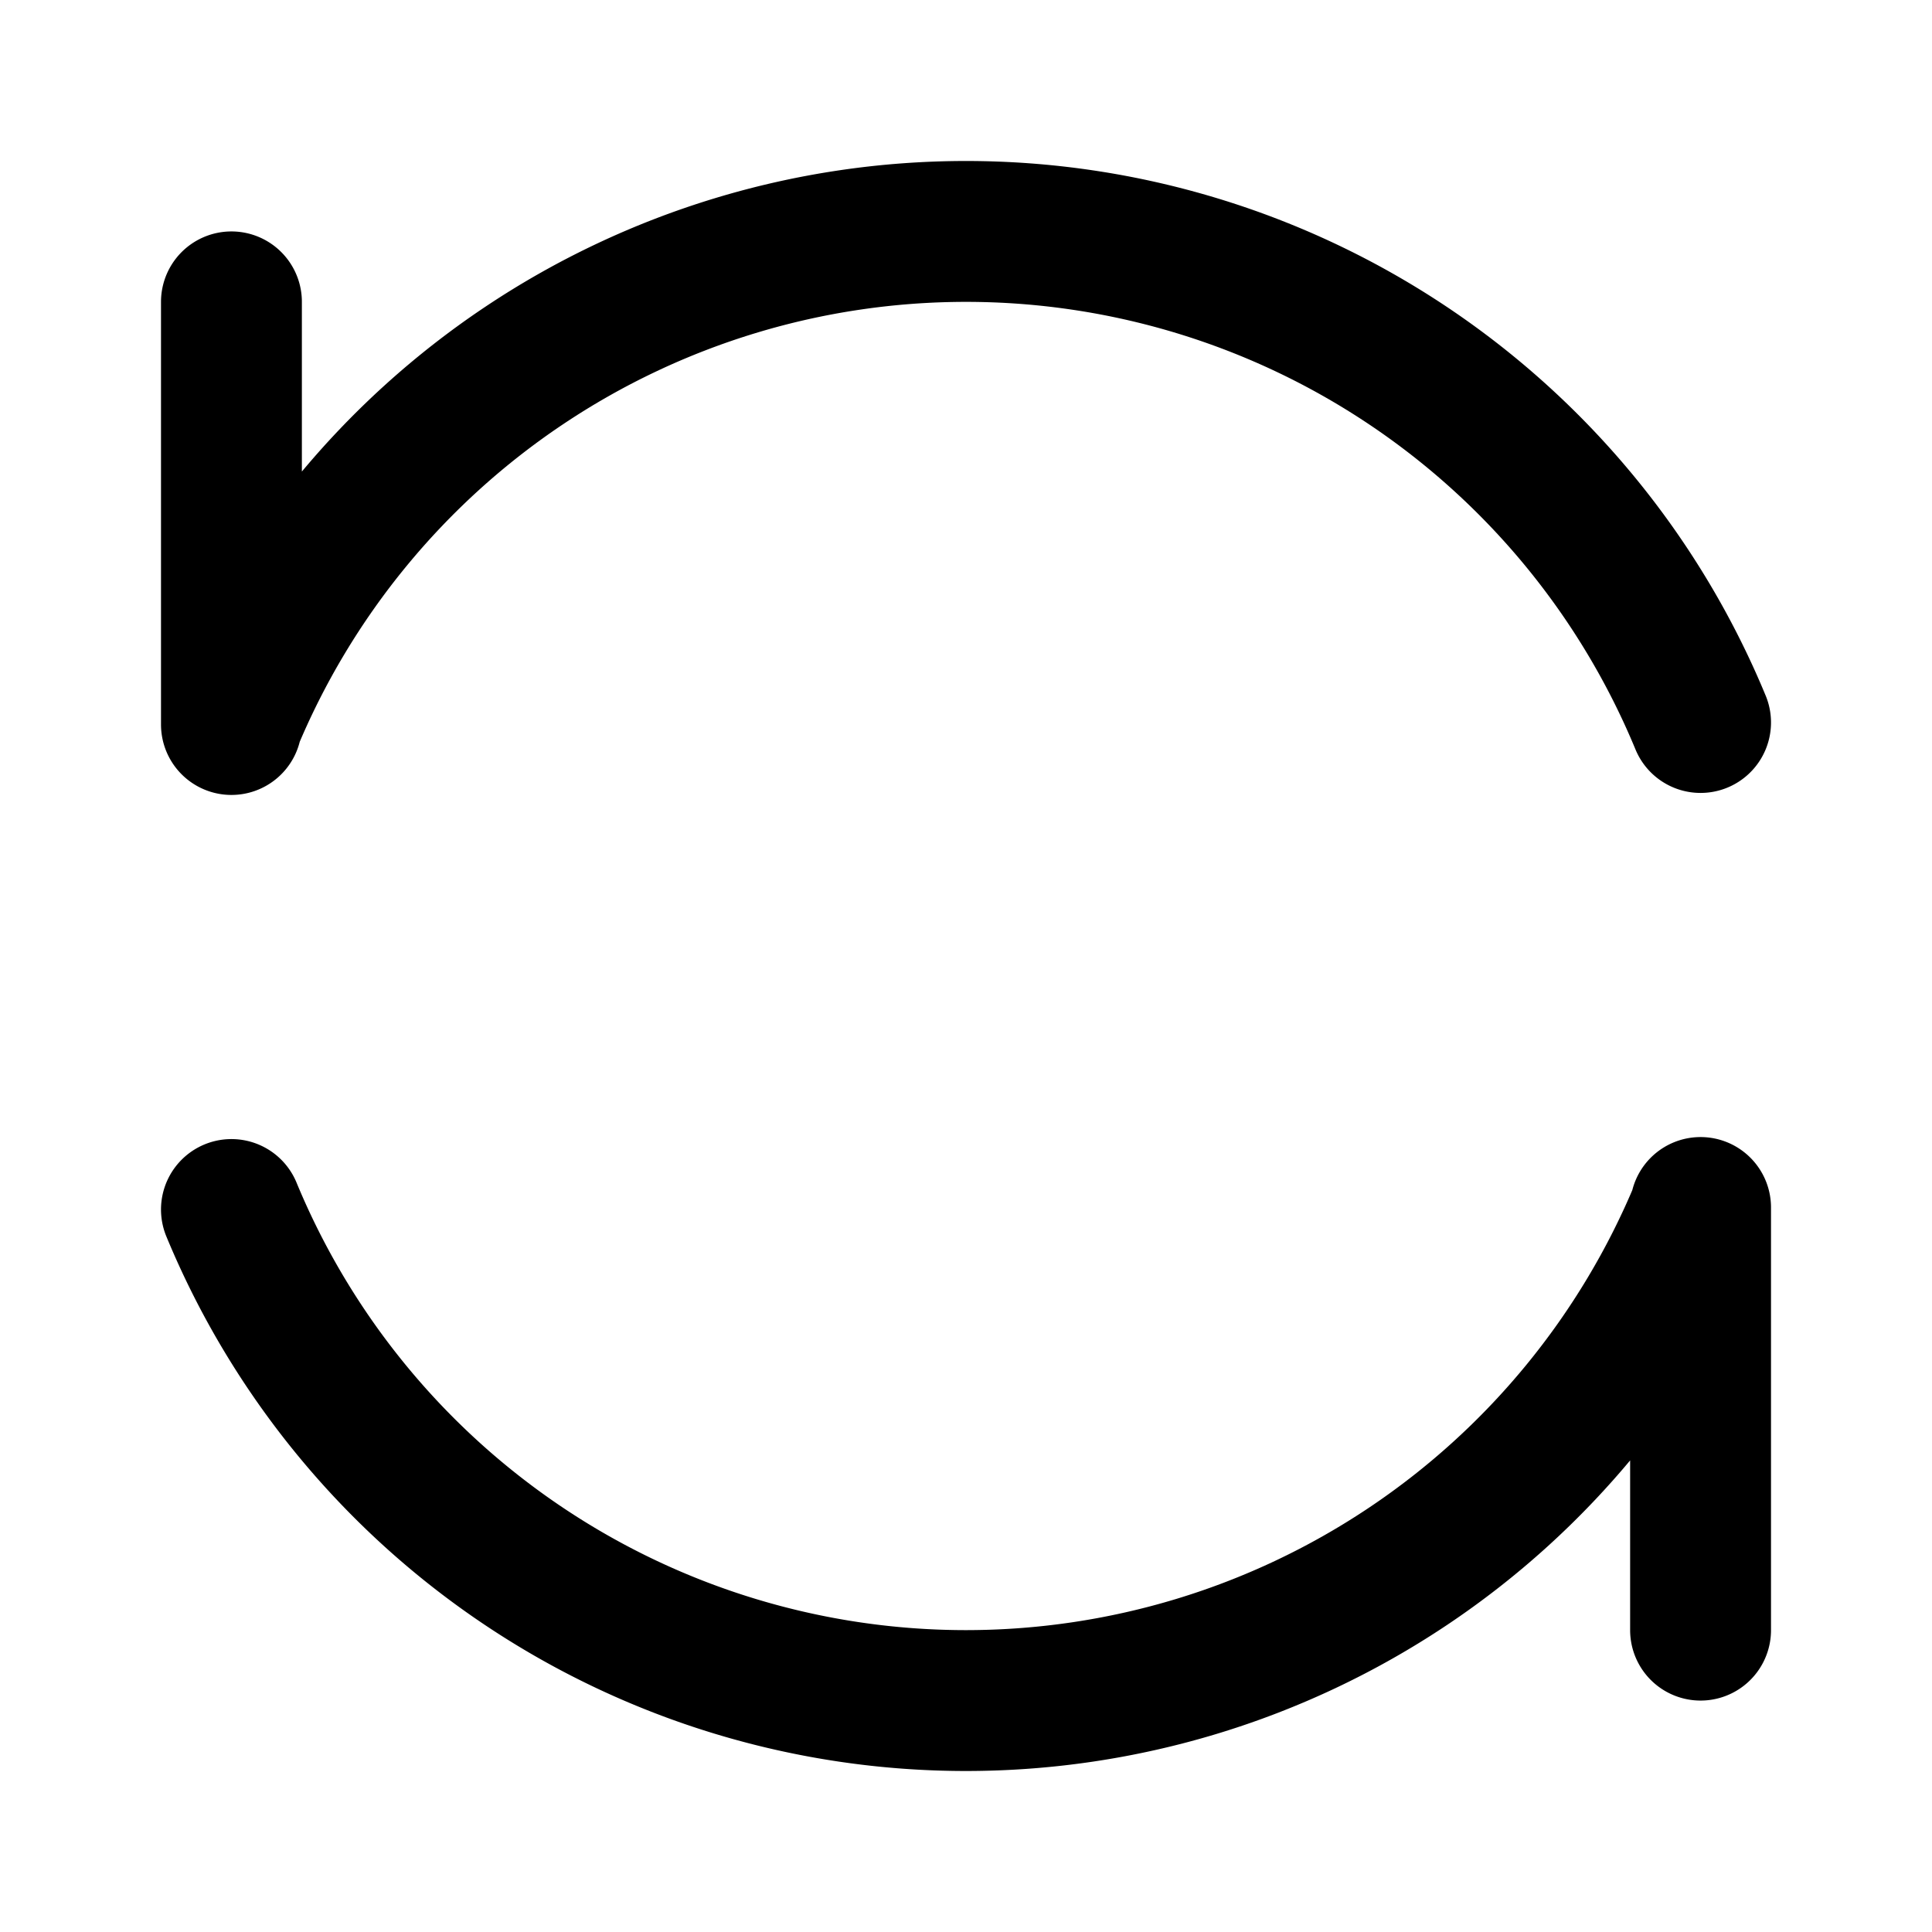 <svg width="192" height="192" viewBox="0 0 192 192" fill="none" xmlns="http://www.w3.org/2000/svg"><path d="M23 30v42m146 90v-42M23 71.8a79 79 0 0 1 146 0m0 48.4A79.006 79.006 0 0 1 96 169a78.998 78.998 0 0 1-73-48.8" stroke="#000" stroke-width="14" stroke-linecap="round" stroke-linejoin="round"/></svg>